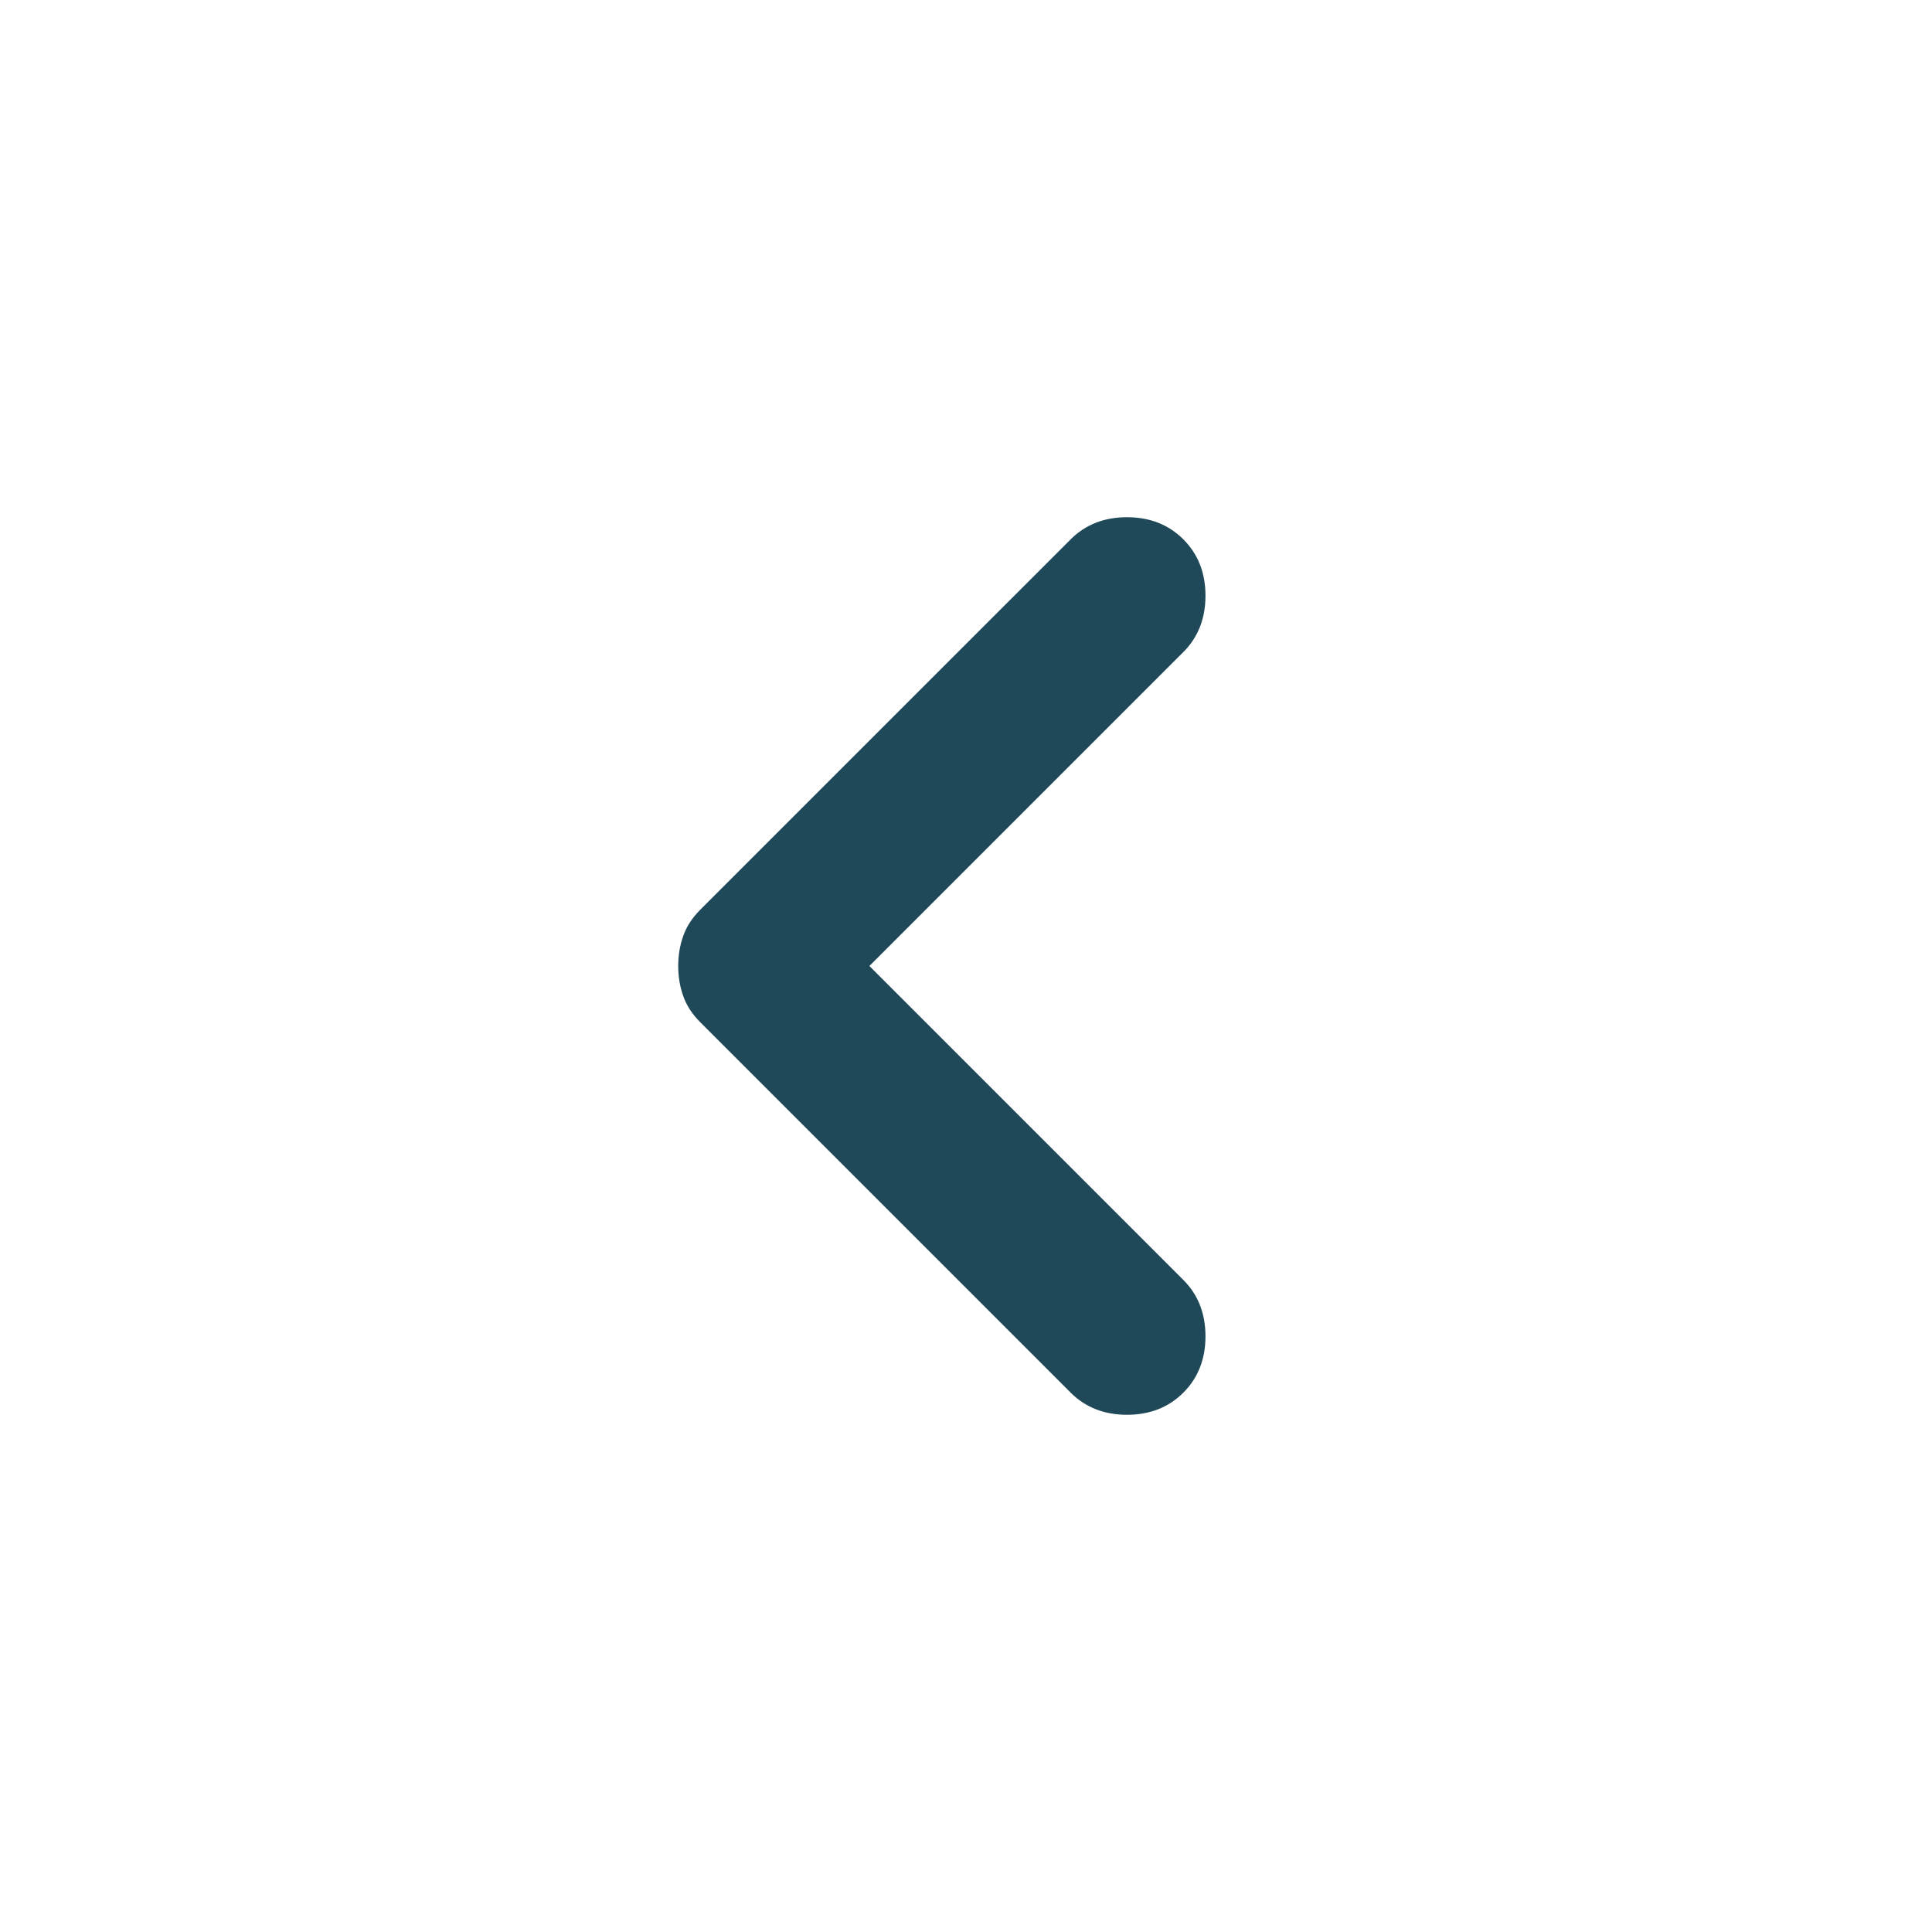 <svg width="24" height="24" viewBox="0 0 24 24" fill="none" xmlns="http://www.w3.org/2000/svg">
<mask id="mask0_183_1647" style="mask-type:alpha" maskUnits="userSpaceOnUse" x="0" y="0" width="24" height="24">
<rect width="24" height="24" fill="#D9D9D9"/>
</mask>
<g mask="url(#mask0_183_1647)">
<path d="M13.3 17.3L8.7 12.7C8.6 12.6 8.529 12.492 8.488 12.375C8.446 12.258 8.425 12.133 8.425 12C8.425 11.867 8.446 11.742 8.488 11.625C8.529 11.508 8.6 11.4 8.7 11.3L13.3 6.7C13.483 6.517 13.717 6.425 14 6.425C14.283 6.425 14.517 6.517 14.7 6.7C14.883 6.883 14.975 7.117 14.975 7.4C14.975 7.683 14.883 7.917 14.7 8.1L10.8 12L14.7 15.9C14.883 16.083 14.975 16.317 14.975 16.6C14.975 16.883 14.883 17.117 14.7 17.3C14.517 17.483 14.283 17.575 14 17.575C13.717 17.575 13.483 17.483 13.3 17.3Z" fill="#1F4958"/>
</g>
</svg>
